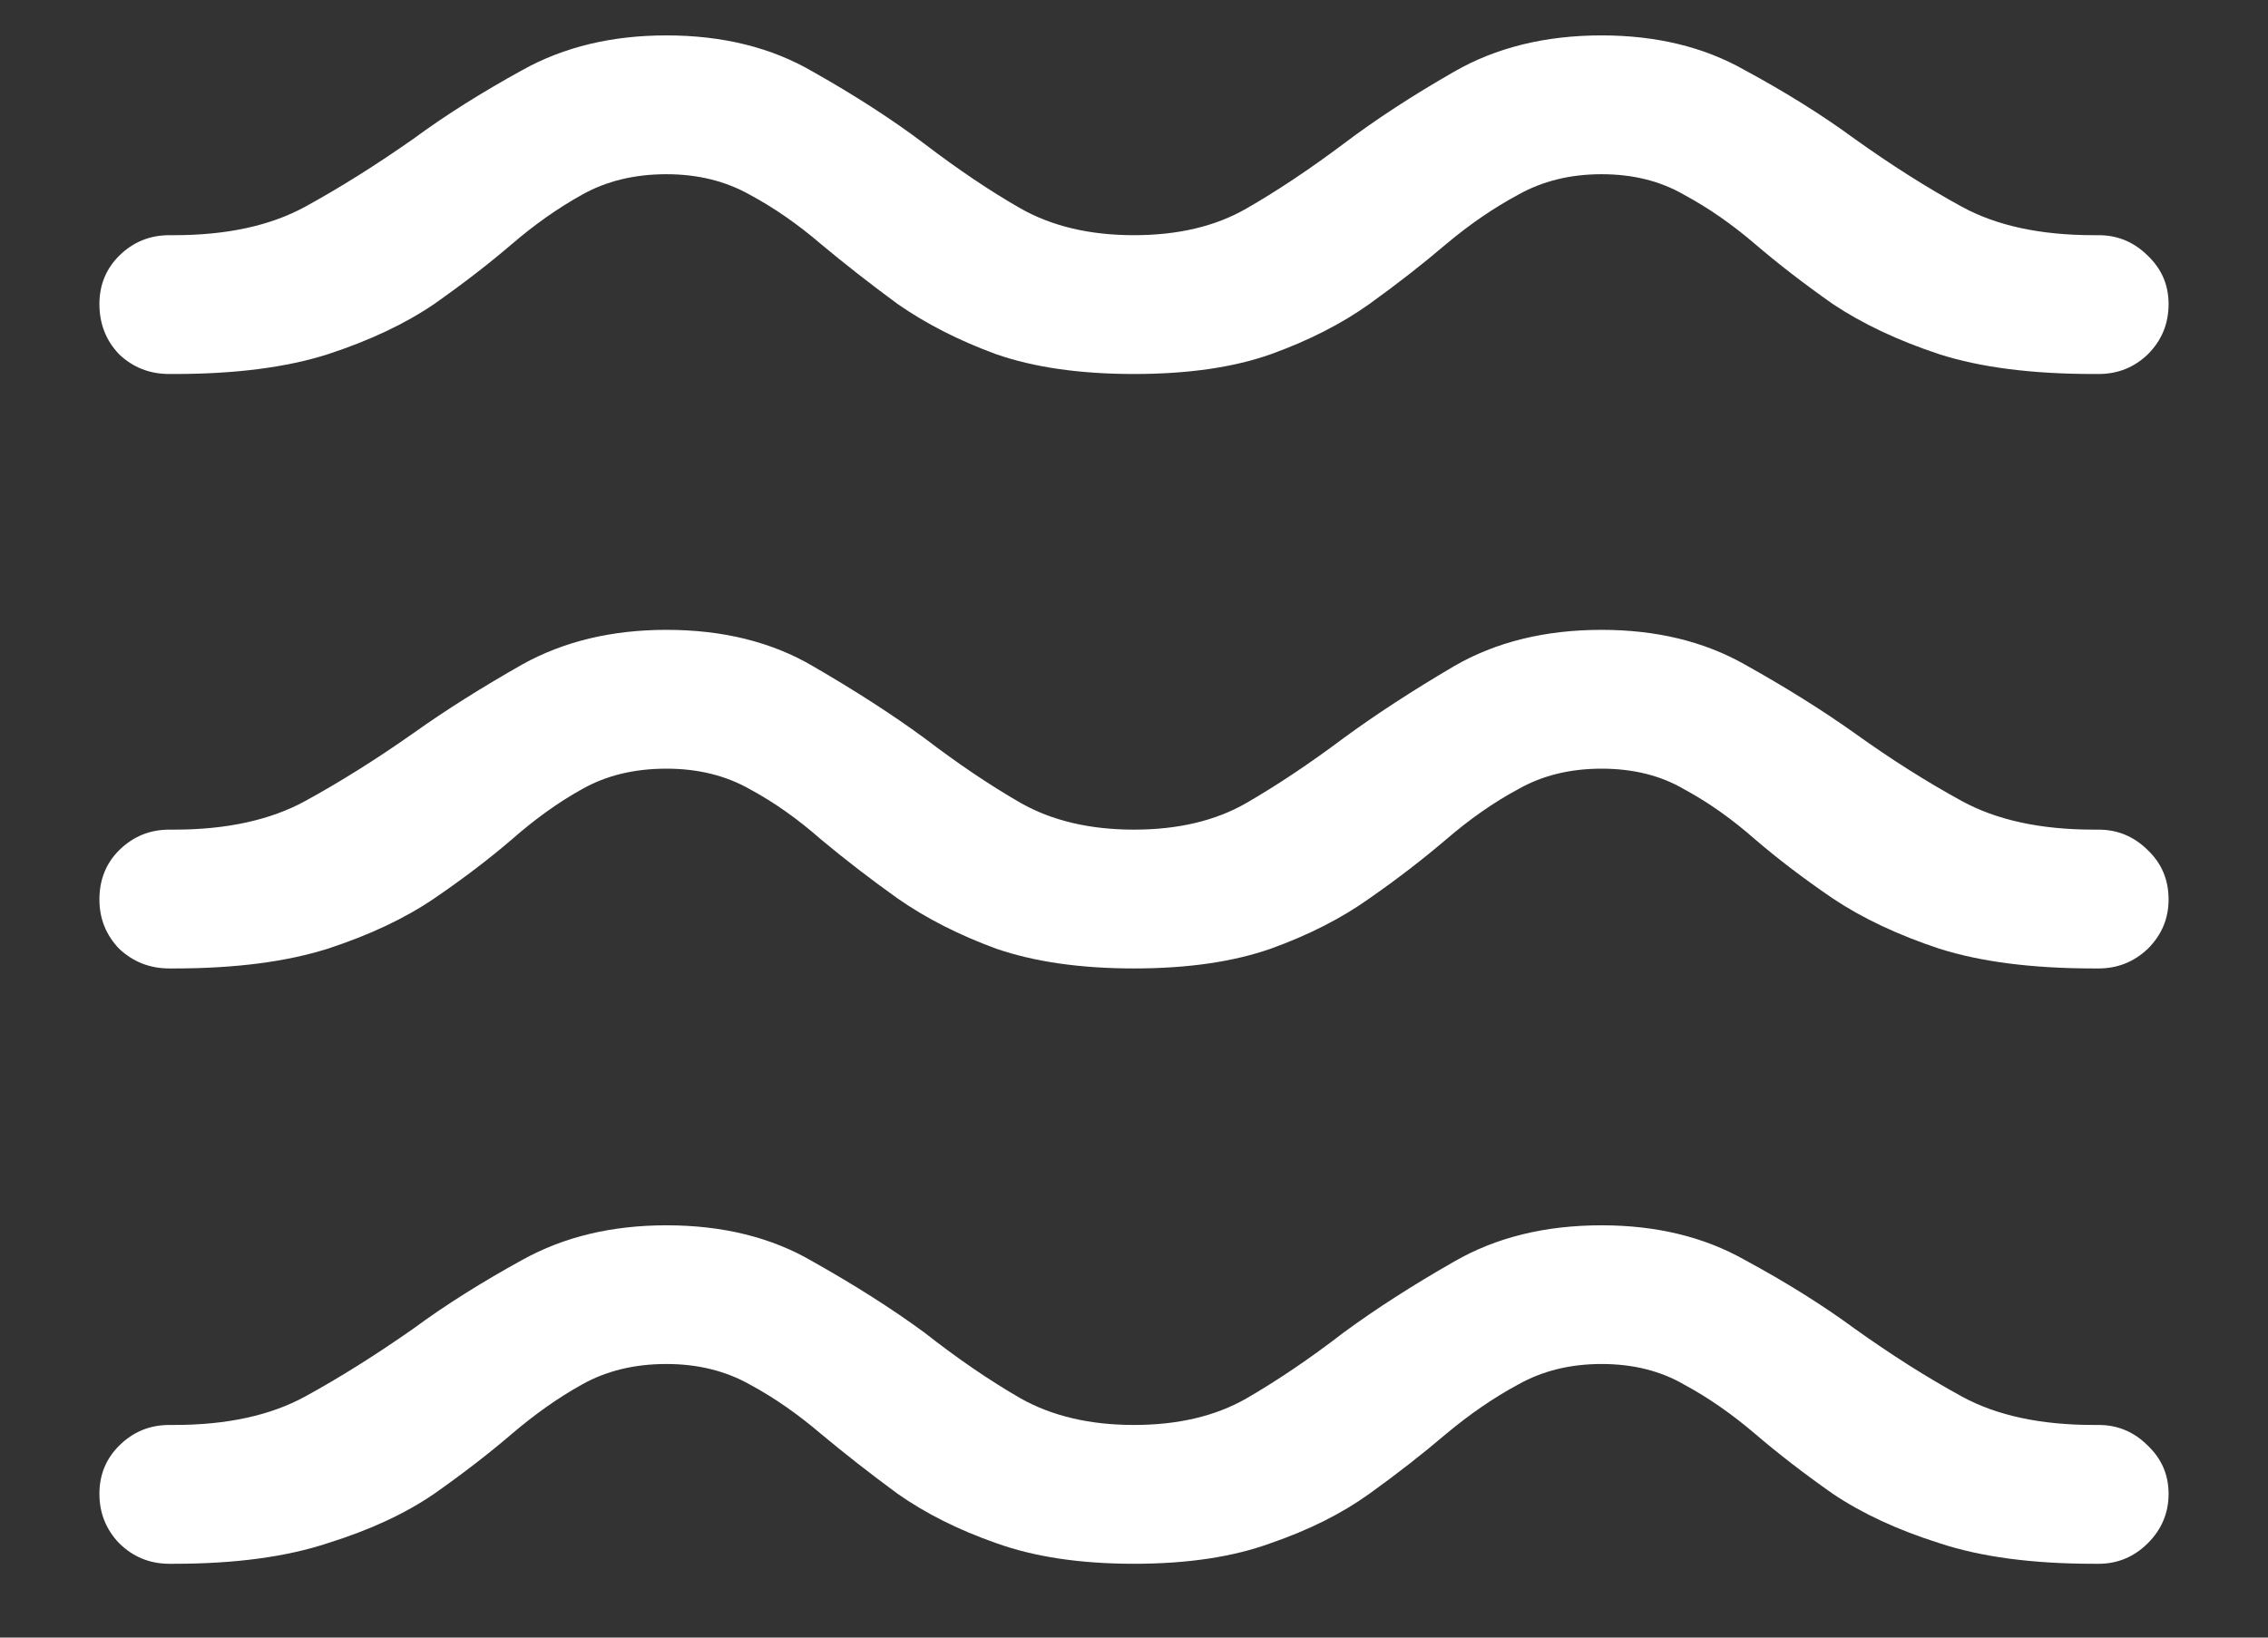 <svg width="18" height="13" viewBox="0 0 18 13" fill="none" xmlns="http://www.w3.org/2000/svg">
<rect x="0" y="0" width="18" height="13" fill="#333333" stroke="none"/>
<path d="M9 2.969C9.427 2.969 9.789 2.917 10.086 2.812C10.388 2.703 10.648 2.57 10.867 2.414C11.091 2.253 11.294 2.094 11.477 1.938C11.664 1.781 11.854 1.651 12.047 1.547C12.24 1.438 12.461 1.383 12.711 1.383C12.961 1.383 13.18 1.438 13.367 1.547C13.56 1.651 13.747 1.781 13.93 1.938C14.112 2.094 14.318 2.253 14.547 2.414C14.781 2.57 15.062 2.703 15.391 2.812C15.719 2.917 16.128 2.969 16.617 2.969H16.656C16.807 2.969 16.938 2.917 17.047 2.812C17.156 2.703 17.211 2.57 17.211 2.414C17.211 2.263 17.156 2.135 17.047 2.031C16.938 1.922 16.807 1.867 16.656 1.867H16.617C16.195 1.867 15.846 1.792 15.57 1.641C15.294 1.49 15.01 1.31 14.719 1.102C14.463 0.914 14.172 0.732 13.844 0.555C13.521 0.372 13.143 0.281 12.711 0.281C12.263 0.281 11.872 0.378 11.539 0.57C11.211 0.758 10.919 0.948 10.664 1.141C10.393 1.344 10.135 1.516 9.891 1.656C9.646 1.797 9.349 1.867 9 1.867C8.651 1.867 8.352 1.797 8.102 1.656C7.857 1.516 7.602 1.344 7.336 1.141C7.081 0.948 6.786 0.758 6.453 0.57C6.125 0.378 5.737 0.281 5.289 0.281C4.857 0.281 4.477 0.372 4.148 0.555C3.826 0.732 3.536 0.914 3.281 1.102C2.984 1.31 2.698 1.49 2.422 1.641C2.146 1.792 1.799 1.867 1.383 1.867H1.344C1.188 1.867 1.055 1.922 0.945 2.031C0.841 2.135 0.789 2.263 0.789 2.414C0.789 2.57 0.841 2.703 0.945 2.812C1.055 2.917 1.188 2.969 1.344 2.969H1.383C1.867 2.969 2.273 2.917 2.602 2.812C2.935 2.703 3.216 2.57 3.445 2.414C3.674 2.253 3.88 2.094 4.062 1.938C4.245 1.781 4.43 1.651 4.617 1.547C4.81 1.438 5.034 1.383 5.289 1.383C5.539 1.383 5.76 1.438 5.953 1.547C6.146 1.651 6.333 1.781 6.516 1.938C6.703 2.094 6.906 2.253 7.125 2.414C7.349 2.57 7.609 2.703 7.906 2.812C8.208 2.917 8.573 2.969 9 2.969ZM9 7.688C9.427 7.688 9.789 7.635 10.086 7.531C10.388 7.422 10.648 7.289 10.867 7.133C11.091 6.977 11.294 6.82 11.477 6.664C11.664 6.503 11.854 6.37 12.047 6.266C12.24 6.156 12.461 6.102 12.711 6.102C12.961 6.102 13.18 6.156 13.367 6.266C13.56 6.37 13.747 6.503 13.93 6.664C14.112 6.82 14.318 6.977 14.547 7.133C14.781 7.289 15.062 7.422 15.391 7.531C15.719 7.635 16.128 7.688 16.617 7.688H16.656C16.807 7.688 16.938 7.635 17.047 7.531C17.156 7.422 17.211 7.292 17.211 7.141C17.211 6.984 17.156 6.854 17.047 6.75C16.938 6.641 16.807 6.586 16.656 6.586H16.617C16.195 6.586 15.846 6.51 15.57 6.359C15.294 6.208 15.01 6.029 14.719 5.82C14.463 5.638 14.172 5.456 13.844 5.273C13.521 5.091 13.143 5 12.711 5C12.263 5 11.872 5.096 11.539 5.289C11.211 5.482 10.919 5.672 10.664 5.859C10.393 6.062 10.135 6.234 9.891 6.375C9.646 6.516 9.349 6.586 9 6.586C8.651 6.586 8.352 6.516 8.102 6.375C7.857 6.234 7.602 6.062 7.336 5.859C7.081 5.672 6.786 5.482 6.453 5.289C6.125 5.096 5.737 5 5.289 5C4.857 5 4.477 5.091 4.148 5.273C3.826 5.456 3.536 5.638 3.281 5.82C2.984 6.029 2.698 6.208 2.422 6.359C2.146 6.51 1.799 6.586 1.383 6.586H1.344C1.188 6.586 1.055 6.641 0.945 6.75C0.841 6.854 0.789 6.984 0.789 7.141C0.789 7.292 0.841 7.422 0.945 7.531C1.055 7.635 1.188 7.688 1.344 7.688H1.383C1.867 7.688 2.273 7.635 2.602 7.531C2.935 7.422 3.216 7.289 3.445 7.133C3.674 6.977 3.88 6.82 4.062 6.664C4.245 6.503 4.43 6.37 4.617 6.266C4.81 6.156 5.034 6.102 5.289 6.102C5.539 6.102 5.76 6.156 5.953 6.266C6.146 6.37 6.333 6.503 6.516 6.664C6.703 6.82 6.906 6.977 7.125 7.133C7.349 7.289 7.609 7.422 7.906 7.531C8.208 7.635 8.573 7.688 9 7.688ZM9 12.414C9.427 12.414 9.789 12.359 10.086 12.25C10.388 12.146 10.648 12.016 10.867 11.859C11.091 11.698 11.294 11.539 11.477 11.383C11.664 11.227 11.854 11.096 12.047 10.992C12.24 10.883 12.461 10.828 12.711 10.828C12.961 10.828 13.18 10.883 13.367 10.992C13.56 11.096 13.747 11.227 13.93 11.383C14.112 11.539 14.318 11.698 14.547 11.859C14.781 12.016 15.062 12.146 15.391 12.25C15.719 12.359 16.128 12.414 16.617 12.414H16.656C16.807 12.414 16.938 12.359 17.047 12.25C17.156 12.141 17.211 12.01 17.211 11.859C17.211 11.708 17.156 11.581 17.047 11.477C16.938 11.367 16.807 11.312 16.656 11.312H16.617C16.195 11.312 15.846 11.237 15.57 11.086C15.294 10.935 15.01 10.755 14.719 10.547C14.463 10.359 14.172 10.177 13.844 10C13.521 9.818 13.143 9.727 12.711 9.727C12.263 9.727 11.872 9.823 11.539 10.016C11.211 10.203 10.919 10.391 10.664 10.578C10.393 10.787 10.135 10.961 9.891 11.102C9.646 11.242 9.349 11.312 9 11.312C8.651 11.312 8.352 11.242 8.102 11.102C7.857 10.961 7.602 10.787 7.336 10.578C7.081 10.391 6.786 10.203 6.453 10.016C6.125 9.823 5.737 9.727 5.289 9.727C4.857 9.727 4.477 9.818 4.148 10C3.826 10.177 3.536 10.359 3.281 10.547C2.984 10.755 2.698 10.935 2.422 11.086C2.146 11.237 1.799 11.312 1.383 11.312H1.344C1.188 11.312 1.055 11.367 0.945 11.477C0.841 11.581 0.789 11.708 0.789 11.859C0.789 12.01 0.841 12.141 0.945 12.25C1.055 12.359 1.188 12.414 1.344 12.414H1.383C1.867 12.414 2.273 12.359 2.602 12.25C2.935 12.146 3.216 12.016 3.445 11.859C3.674 11.698 3.88 11.539 4.062 11.383C4.245 11.227 4.43 11.096 4.617 10.992C4.81 10.883 5.034 10.828 5.289 10.828C5.539 10.828 5.76 10.883 5.953 10.992C6.146 11.096 6.333 11.227 6.516 11.383C6.703 11.539 6.906 11.698 7.125 11.859C7.349 12.016 7.609 12.146 7.906 12.25C8.208 12.359 8.573 12.414 9 12.414Z" fill="white"/>
</svg>
